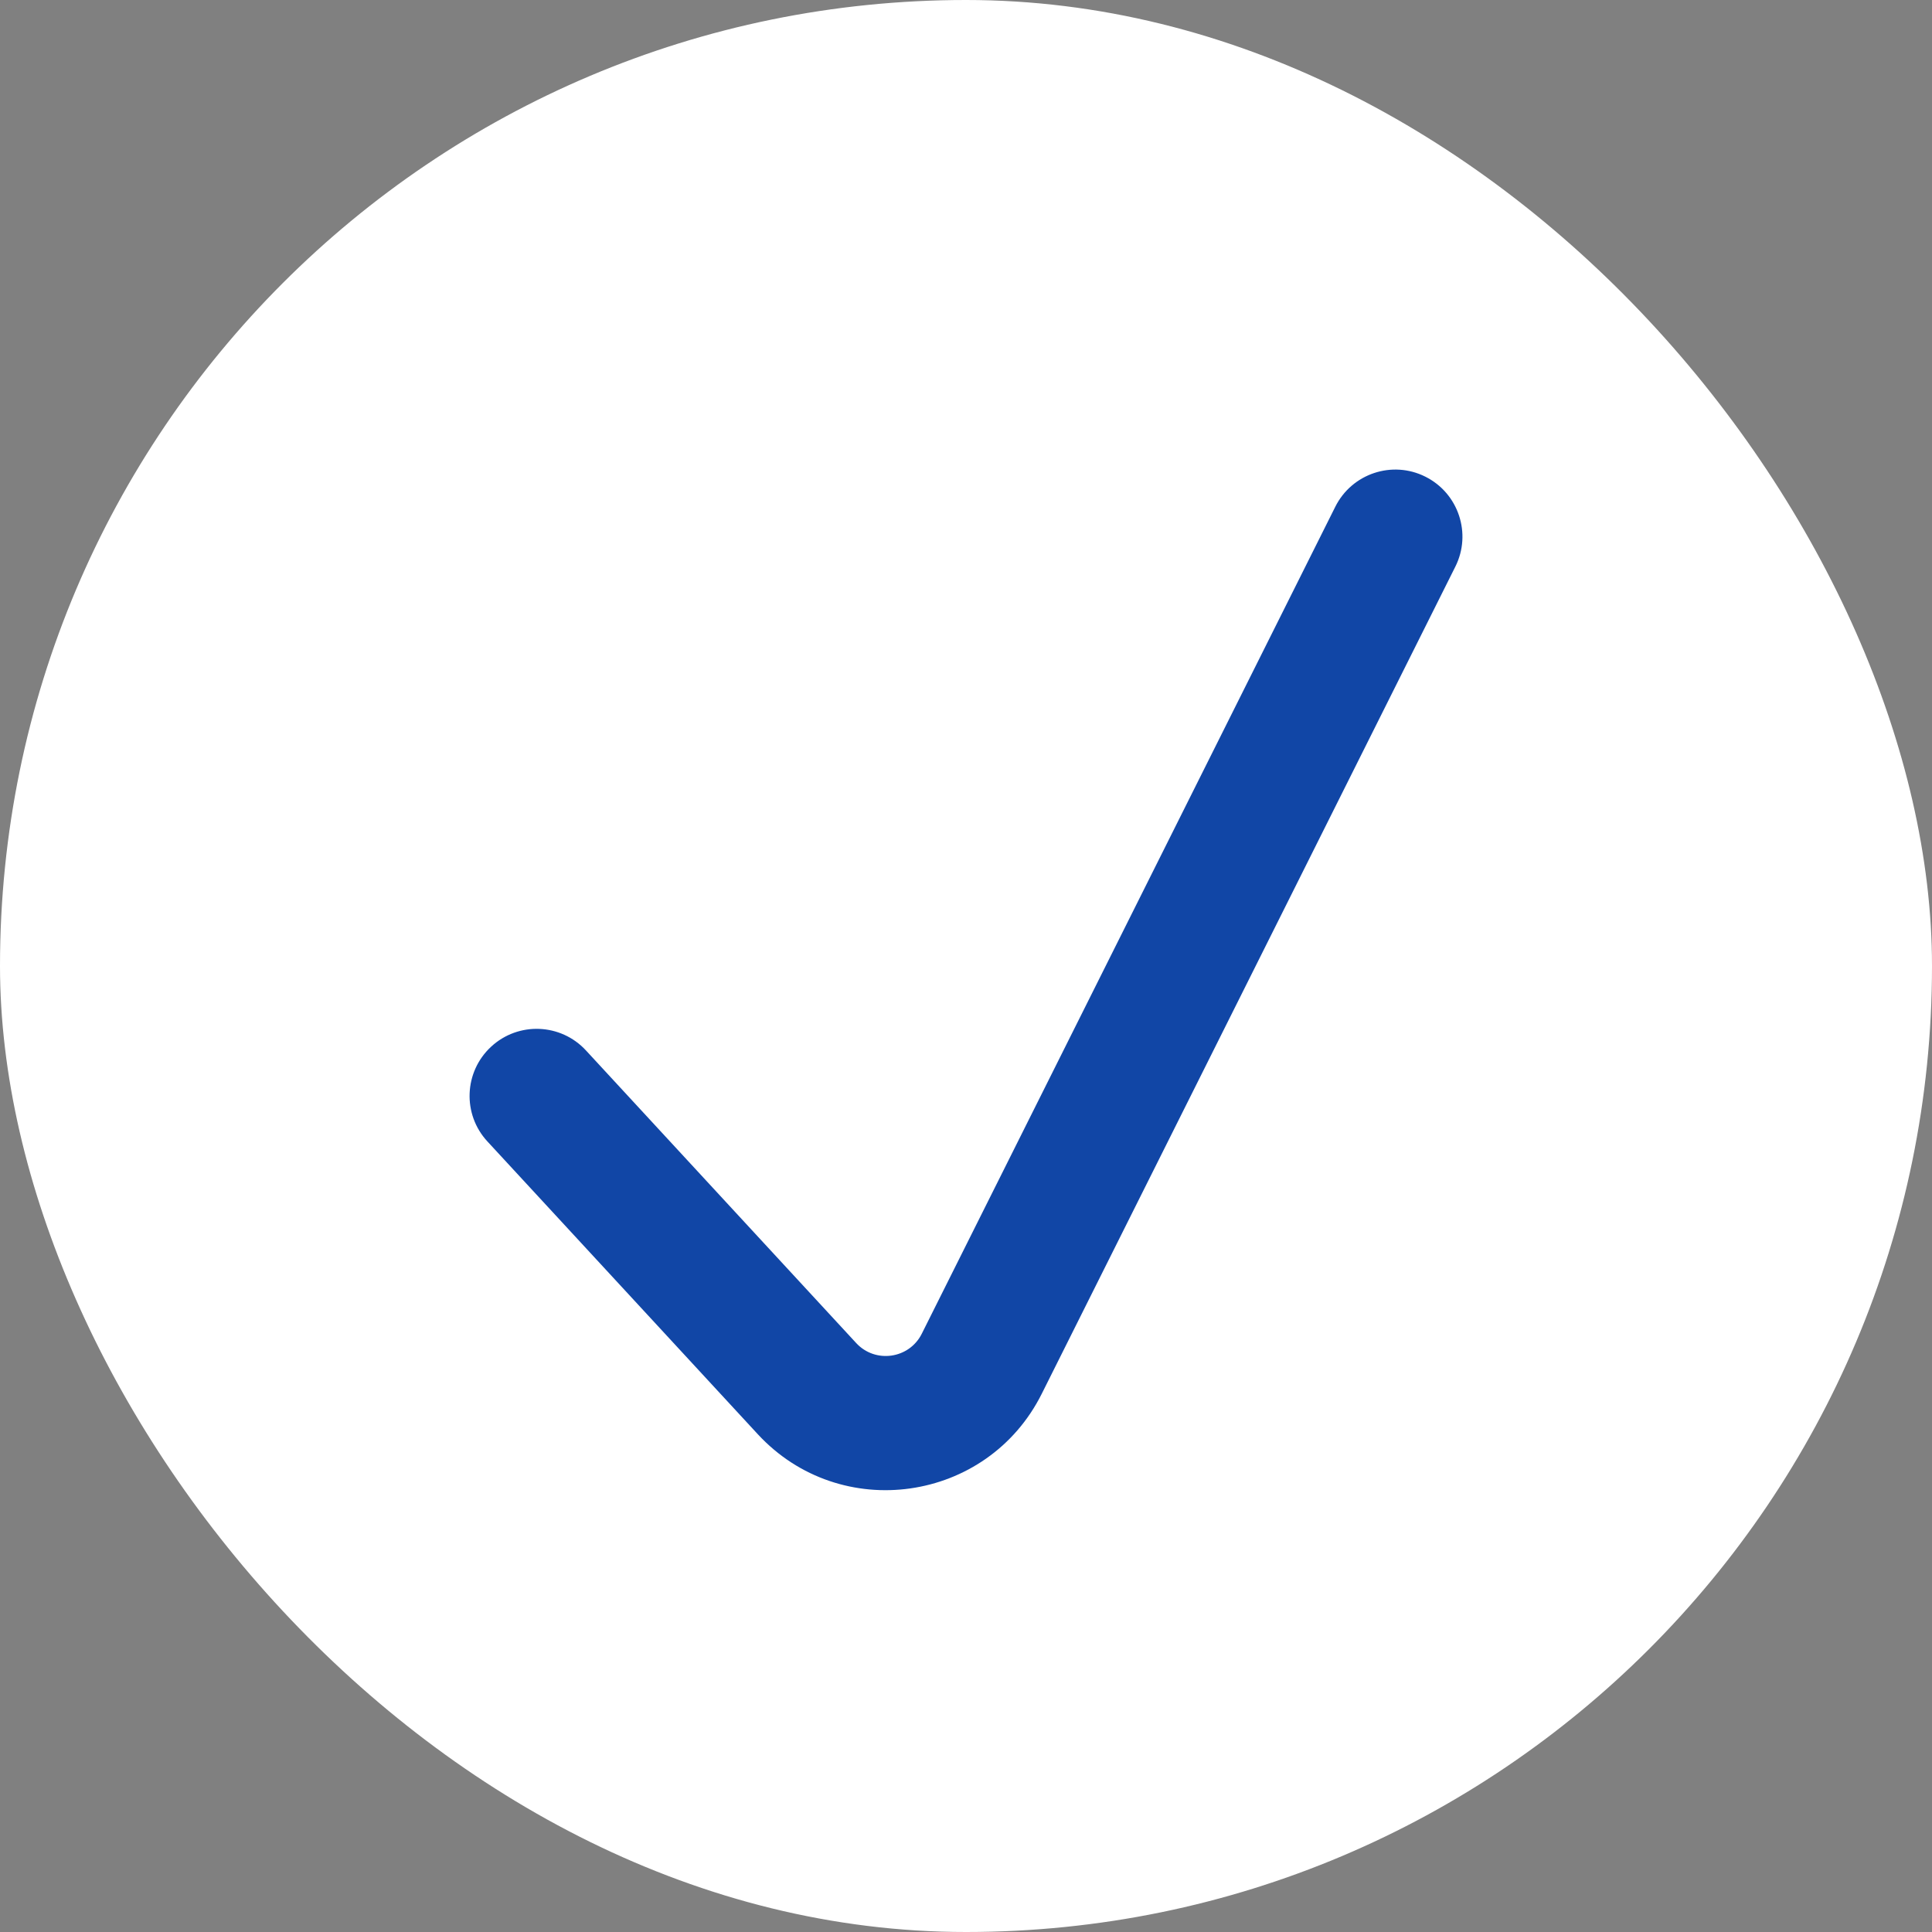 <svg width="36" height="36" viewBox="0 0 36 36" fill="none" xmlns="http://www.w3.org/2000/svg">
<rect x="0" y="0" width="36" height="36" fill="#808080" stroke="none"/>
<rect width="36" height="36" rx="18" fill="white"/>
<path d="M10.918 19.573C10.45 19.066 9.659 19.034 9.152 19.503C8.645 19.971 8.613 20.762 9.082 21.269L10.918 19.573ZM27.118 10.559C27.427 9.942 27.177 9.191 26.559 8.882C25.942 8.573 25.191 8.824 24.882 9.441L27.118 10.559ZM9.082 21.269L14.118 26.722L15.954 25.026L10.918 19.573L9.082 21.269ZM19.412 25.97L27.118 10.559L24.882 9.441L17.176 24.852L19.412 25.97ZM14.118 26.722C15.66 28.392 18.396 28.003 19.412 25.97L17.176 24.852C16.942 25.321 16.31 25.411 15.954 25.026L14.118 26.722Z" fill="#1146A6"/>
</svg>
